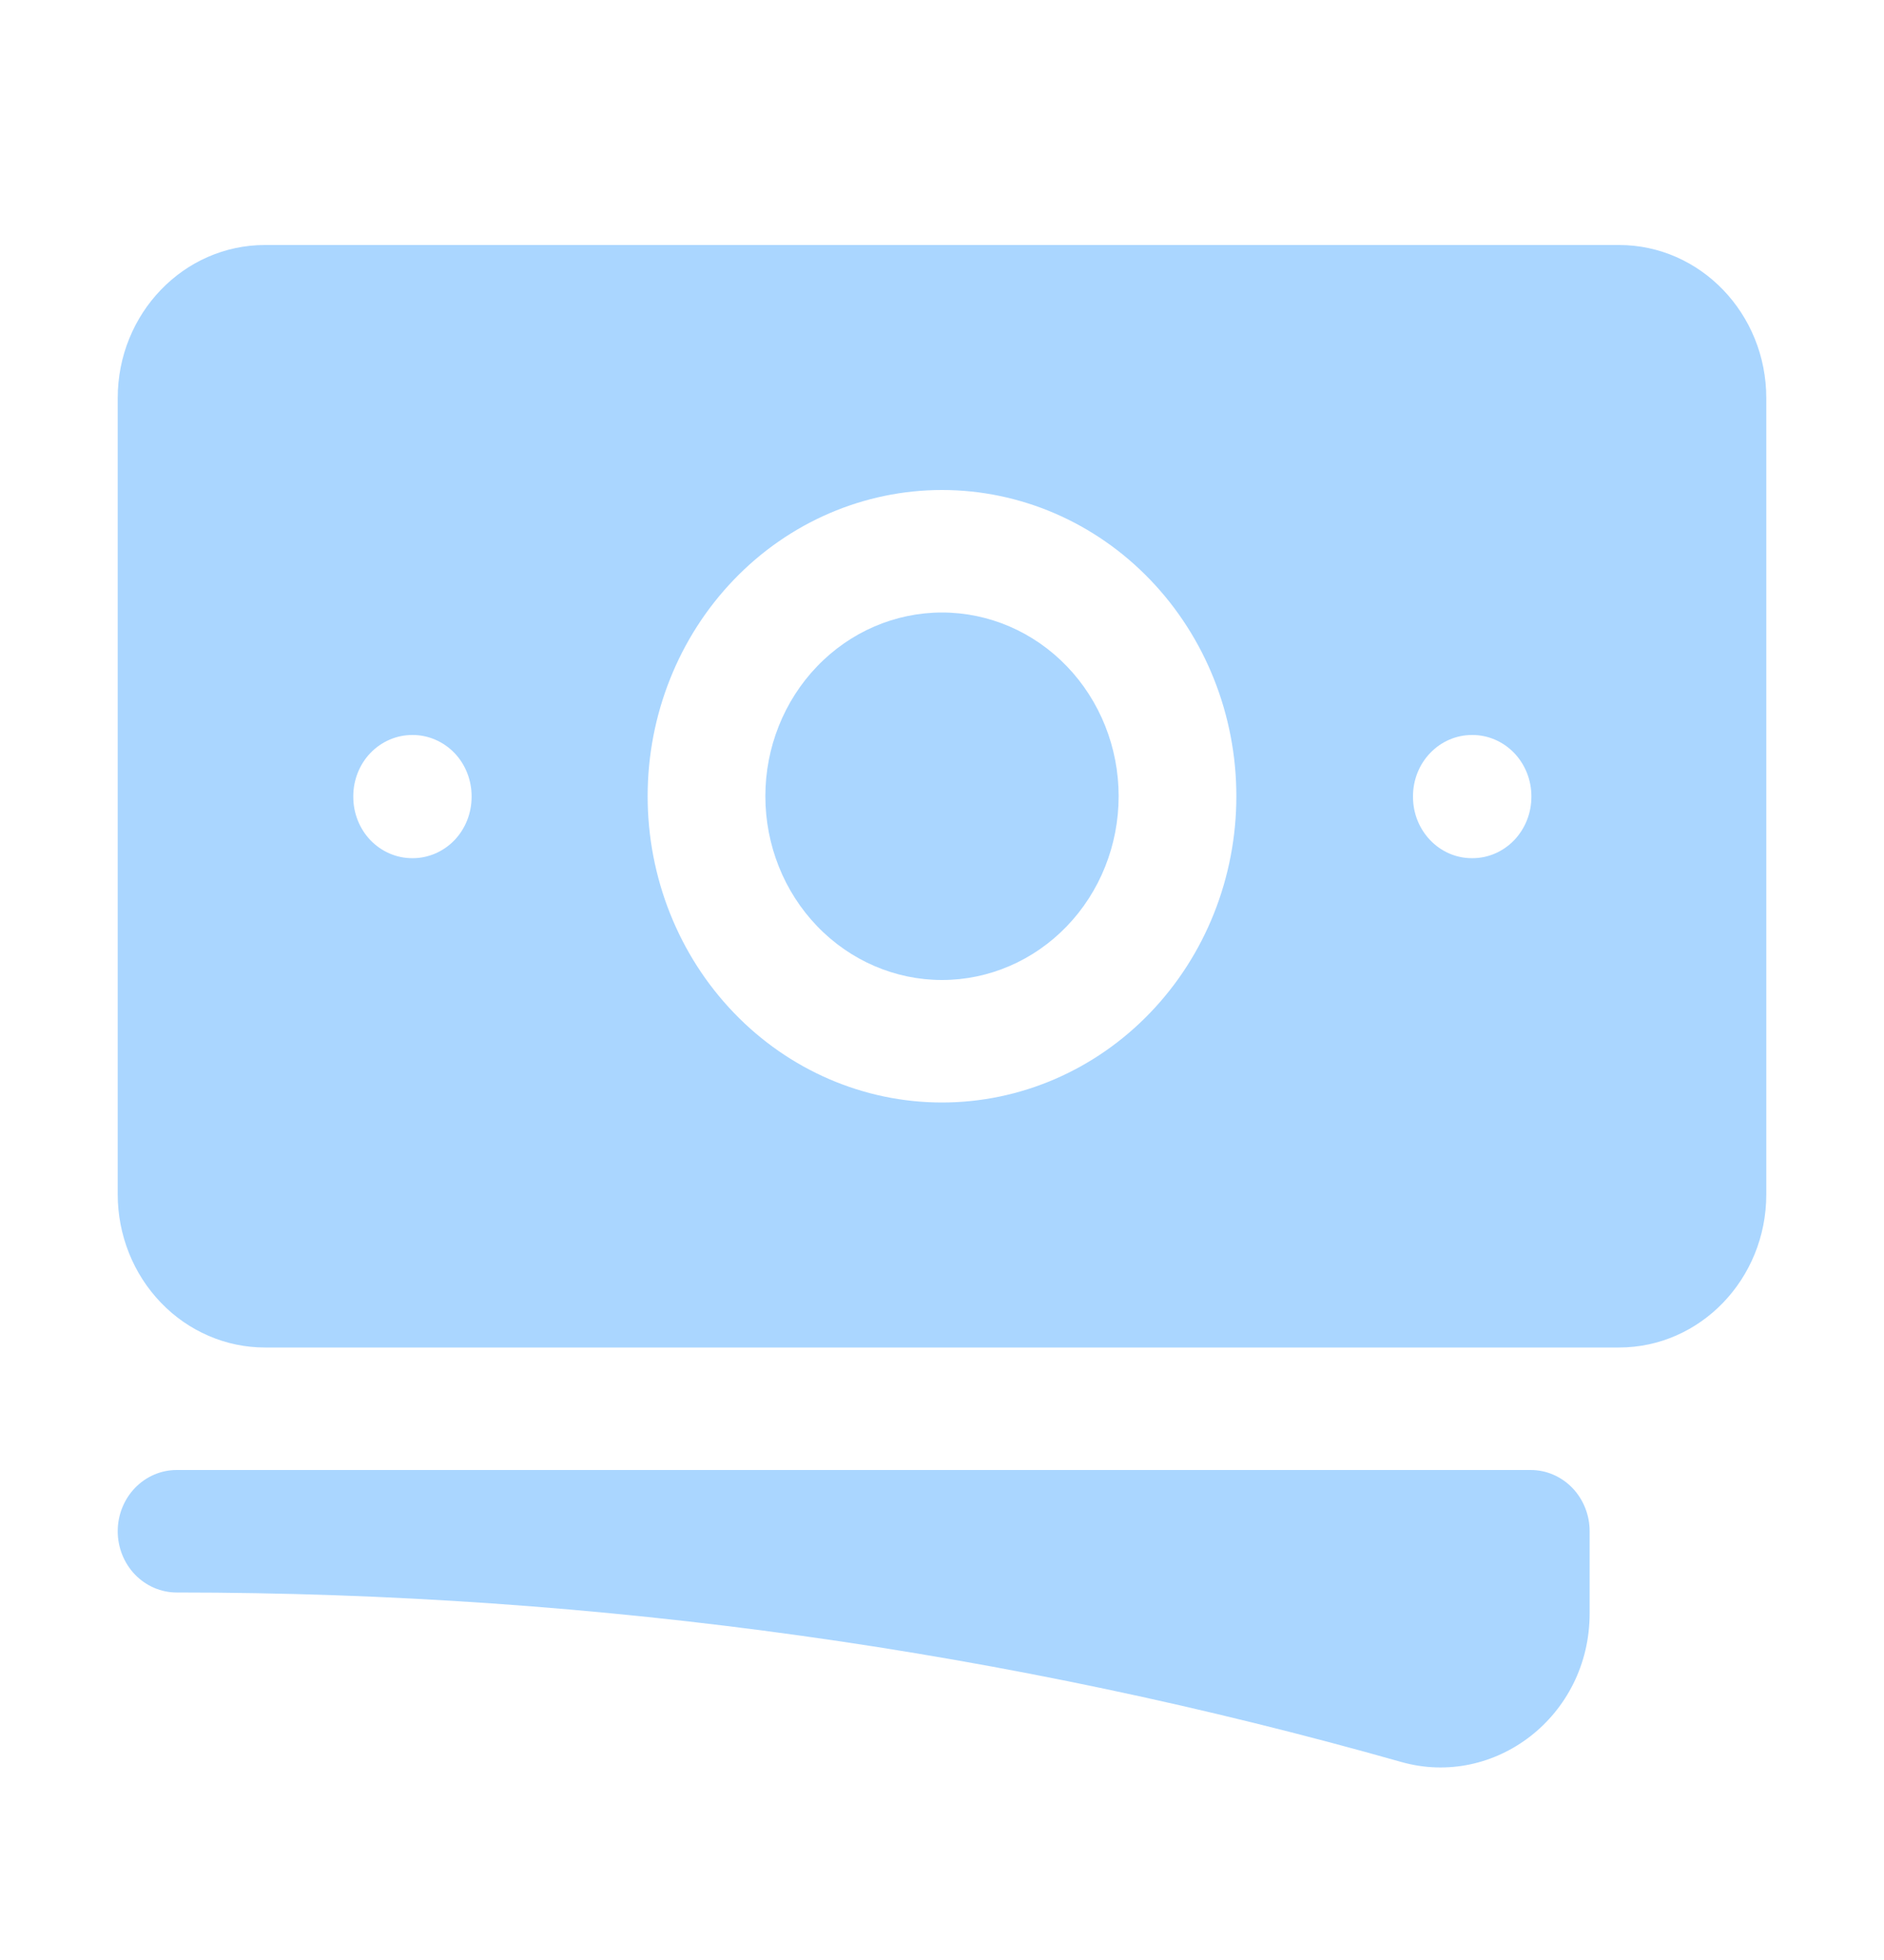 <svg width="25" height="26" viewBox="0 0 25 26" fill="none" xmlns="http://www.w3.org/2000/svg">
<path d="M12.5 8.125C11.878 8.125 11.282 8.382 10.843 8.839C10.403 9.296 10.156 9.916 10.156 10.562C10.156 11.209 10.403 11.829 10.843 12.286C11.282 12.743 11.878 13 12.5 13C13.122 13 13.718 12.743 14.157 12.286C14.597 11.829 14.844 11.209 14.844 10.562C14.844 9.916 14.597 9.296 14.157 8.839C13.718 8.382 13.122 8.125 12.5 8.125Z" fill="#AAD6FF"/>
<path fill-rule="evenodd" clip-rule="evenodd" d="M1.562 5.281C1.562 4.159 2.438 3.25 3.516 3.25H21.484C22.562 3.25 23.438 4.16 23.438 5.281V15.844C23.438 16.966 22.562 17.875 21.484 17.875H3.516C3.259 17.875 3.005 17.823 2.768 17.72C2.531 17.618 2.316 17.469 2.135 17.28C1.953 17.091 1.809 16.867 1.711 16.621C1.613 16.375 1.562 16.11 1.562 15.844V5.281ZM8.594 10.562C8.594 9.485 9.005 8.452 9.738 7.69C10.47 6.928 11.464 6.5 12.5 6.5C13.536 6.5 14.53 6.928 15.262 7.69C15.995 8.452 16.406 9.485 16.406 10.562C16.406 11.64 15.995 12.673 15.262 13.435C14.53 14.197 13.536 14.625 12.5 14.625C11.464 14.625 10.47 14.197 9.738 13.435C9.005 12.673 8.594 11.64 8.594 10.562ZM19.531 9.75C19.324 9.75 19.125 9.836 18.979 9.988C18.832 10.14 18.75 10.347 18.75 10.562V10.571C18.75 11.02 19.1 11.384 19.531 11.384H19.54C19.747 11.384 19.945 11.298 20.092 11.146C20.238 10.993 20.321 10.787 20.321 10.571V10.562C20.321 10.347 20.238 10.14 20.092 9.988C19.945 9.836 19.747 9.75 19.54 9.75H19.531ZM4.688 10.562C4.688 10.347 4.77 10.14 4.916 9.988C5.063 9.836 5.262 9.75 5.469 9.75H5.477C5.684 9.75 5.883 9.836 6.03 9.988C6.176 10.14 6.258 10.347 6.258 10.562V10.571C6.258 10.787 6.176 10.993 6.03 11.146C5.883 11.298 5.684 11.384 5.477 11.384H5.469C5.262 11.384 5.063 11.298 4.916 11.146C4.77 10.993 4.688 10.787 4.688 10.571V10.562Z" fill="#AAD6FF"/>
<path d="M2.344 19.5C2.137 19.5 1.938 19.586 1.791 19.738C1.645 19.89 1.562 20.097 1.562 20.312C1.562 20.528 1.645 20.735 1.791 20.887C1.938 21.039 2.137 21.125 2.344 21.125C7.969 21.125 13.417 21.907 18.594 23.373C19.833 23.724 21.094 22.768 21.094 21.401V20.312C21.094 20.097 21.011 19.89 20.865 19.738C20.718 19.586 20.52 19.5 20.312 19.5H2.344Z" fill="#AAD6FF"/>
</svg>
